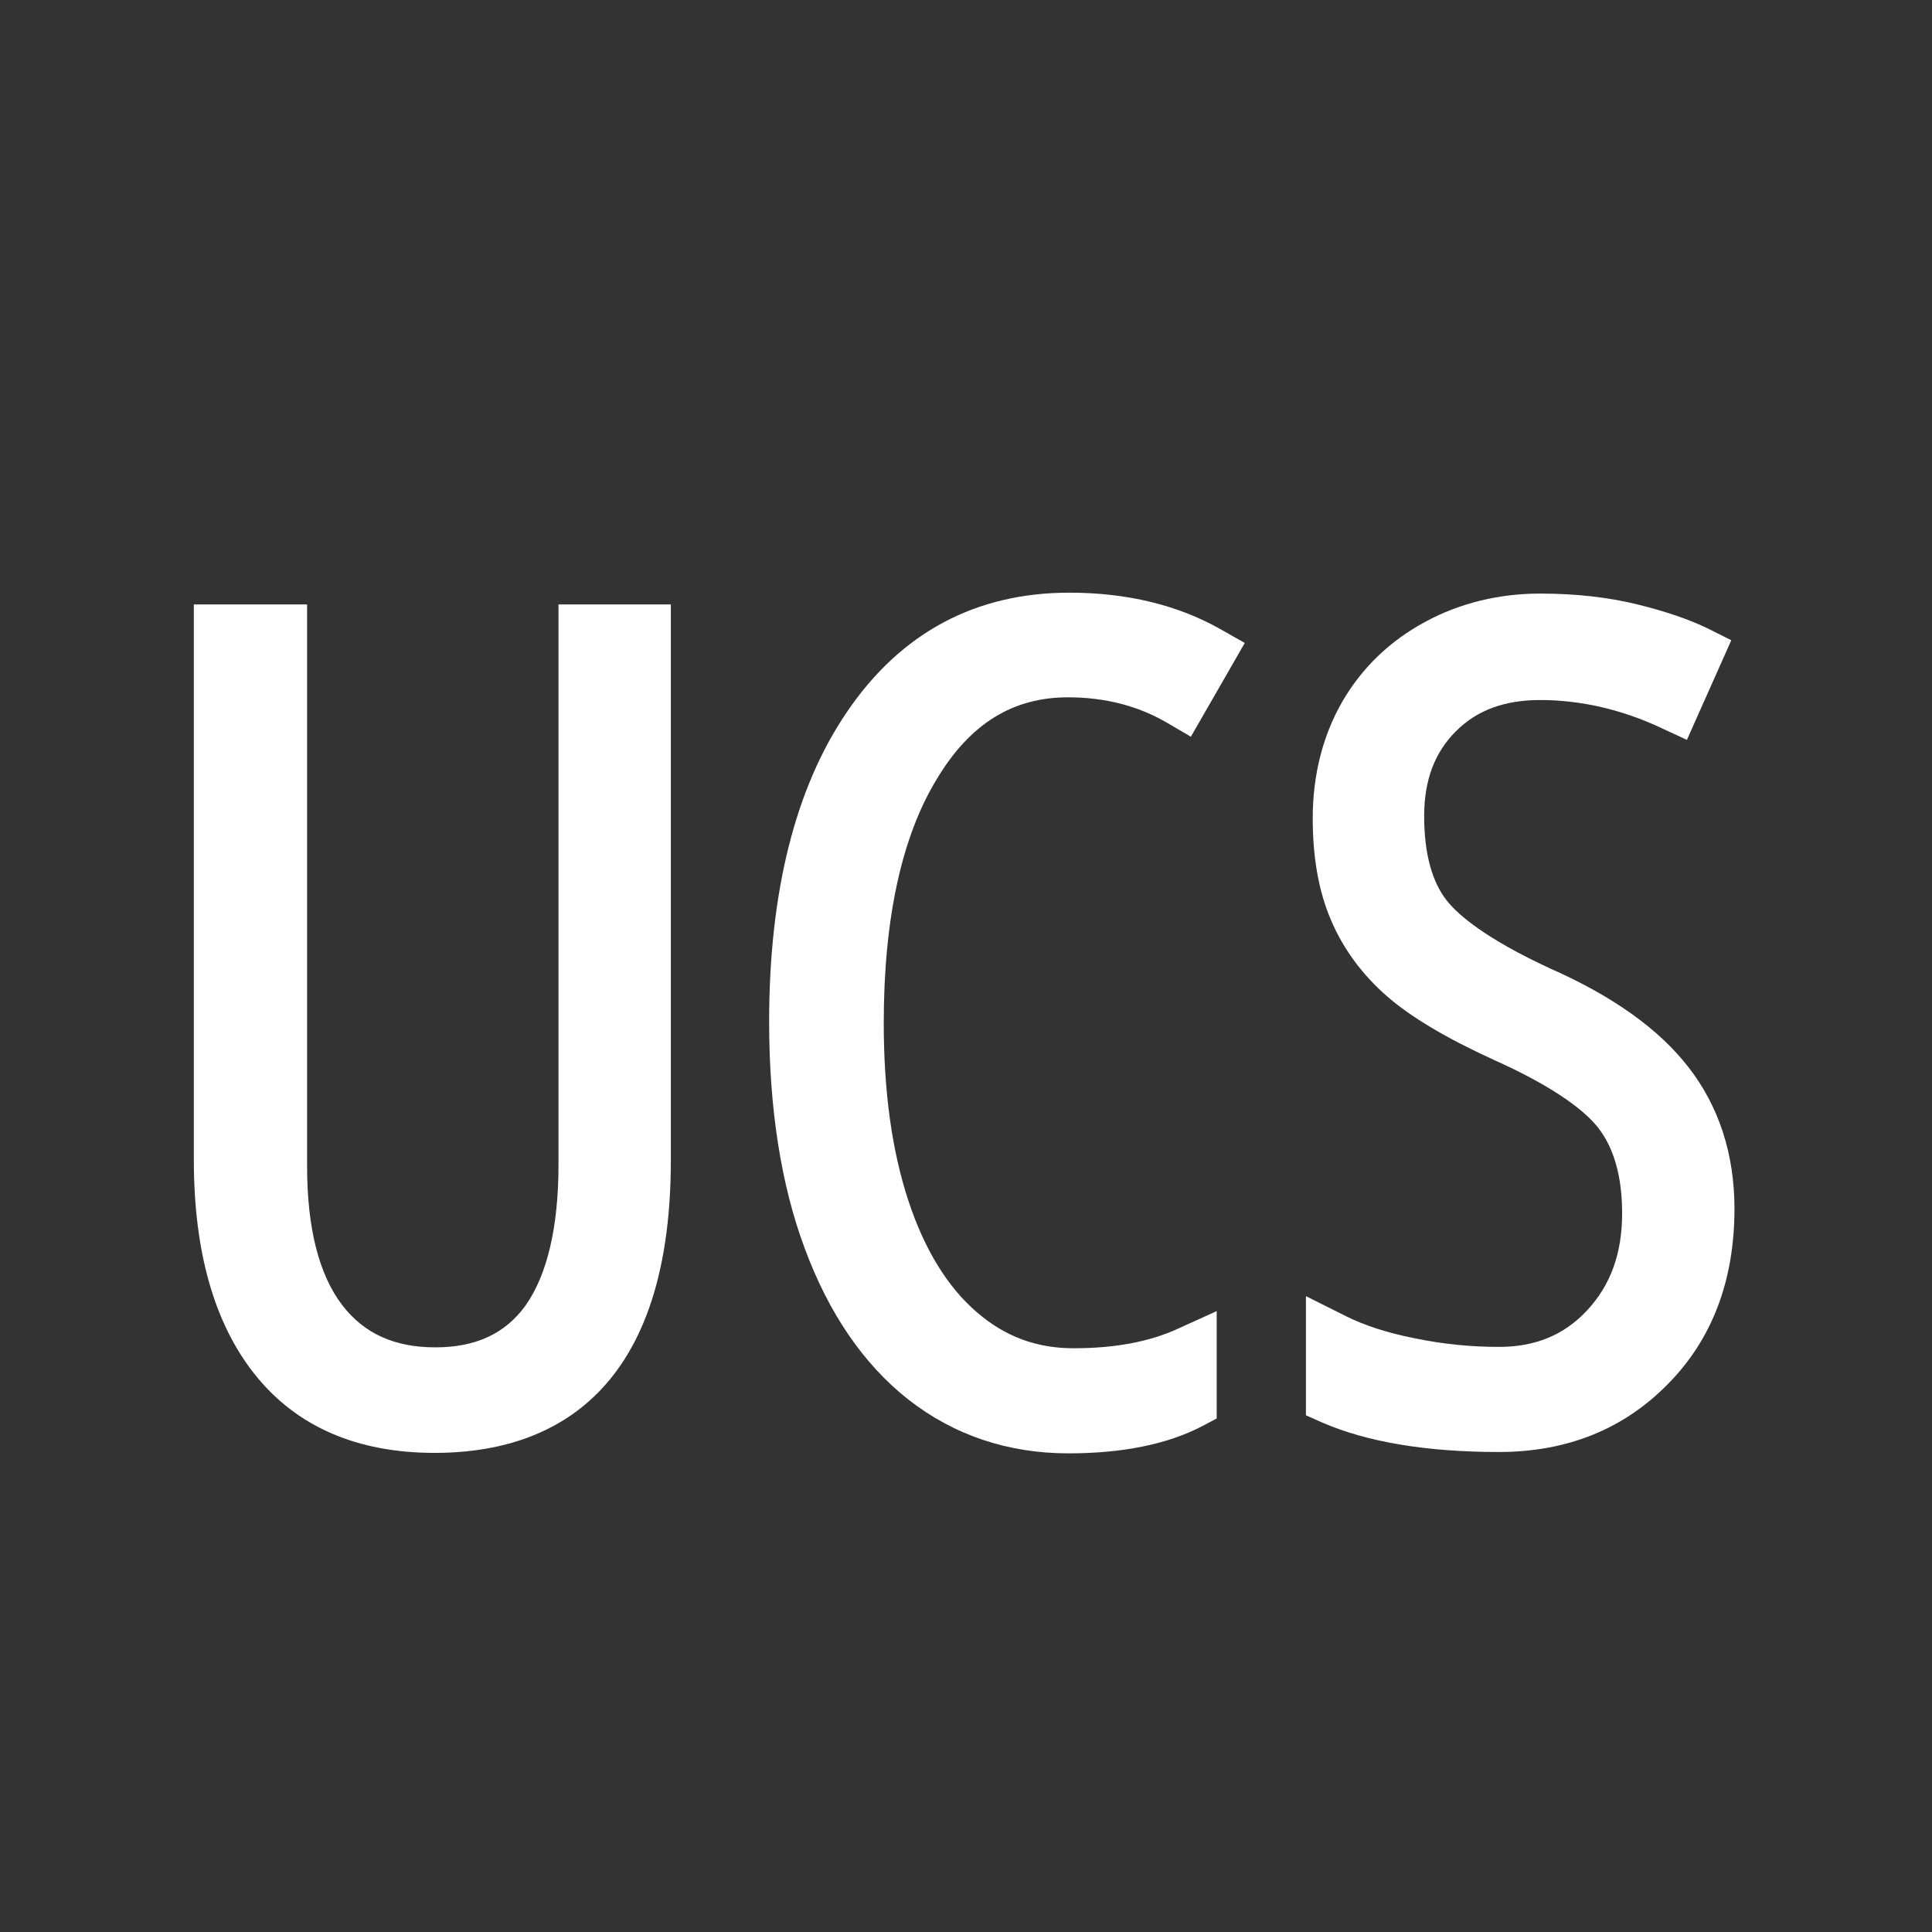 <svg enable-background="new 0 0 426.5 426.5" version="1.1" viewBox="0 0 426.5 426.5" xml:space="preserve" xmlns="http://www.w3.org/2000/svg">
<rect x="0" y="0" width="426.5" height="426.5" fill="#333333" stroke="none"/>
<style type="text/css">
	.st0{fill:#858580;}
	.st1{fill:#FFFFFF;}
</style>
<g transform="translate(-1.807 9.036)" fill="#fff">
	<path class="st1" d="m125.1 248c0 13.9-2.5 24.4-7.3 31.2-4.5 6.2-11 9.2-19.9 9.2-9.1 0-15.8-3.1-20.6-9.4-5.1-6.7-7.7-17-7.7-30.6v-124h-25v122.7c0 20.1 4.5 36 13.4 47.2 9.2 11.6 22.6 17.4 39.8 17.4 23.8 0 52.1-11.2 52.1-64.6v-122.7h-24.8v123.6z"/>
	<path class="st1" d="m237.6 144.9c8.1 0 15.5 1.9 21.8 5.6l5.3 3.1 11.9-20.7-5.3-3c-9.5-5.4-20.8-8.1-33.4-8.1-20.7 0-37.2 8.8-49.1 26.3-11.4 16.7-17.2 39.7-17.2 68.4 0 19.1 2.6 35.9 7.8 49.9 5.3 14.4 13 25.7 22.9 33.5 10.1 7.9 22 11.9 35.4 11.9 11.9 0 21.8-2 29.5-6l3.2-1.7v-23.7l-8.6 3.9c-6.3 2.9-14 4.3-23 4.3-8.2 0-15.2-2.6-21.4-8-6.4-5.5-11.5-13.8-15-24.4-3.7-11.1-5.5-24.3-5.5-39.4 0-23.1 4-41.3 11.8-54 7.3-12.1 16.7-17.9 28.9-17.9z"/>
	<path class="st1" d="m374.5 226.5c-6.5-8.4-16.8-15.7-30.4-21.7-14.3-6.6-20.3-11.8-22.8-14.9-3.4-4.2-5.1-10.6-5.1-18.8 0-7.9 2.3-14 7-18.7s10.8-6.9 18.6-6.9c9 0 18.1 2.1 26.8 6.2l5.6 2.6 9.8-22-5.2-2.6c-3.9-1.9-9-3.7-15.5-5.3s-13.7-2.4-21.5-2.4c-9.1 0-17.7 2.1-25.3 6.2-7.8 4.2-14 10.1-18.4 17.7-4.3 7.5-6.5 16.2-6.5 25.7 0 8.6 1.3 16.1 4 22.4 2.7 6.4 6.9 12.1 12.4 16.9 5.3 4.6 13 9.2 23.5 14 14.3 6.4 20.5 11.7 23.1 15 3.5 4.5 5.3 10.8 5.3 18.9 0 8.8-2.5 15.8-7.7 21.4-5.1 5.5-11.5 8.1-19.5 8.1-6.1 0-12.3-0.6-18.6-1.9-6.1-1.2-11.2-2.9-15.2-4.9l-8.8-4.4v26.3l3.6 1.6c9.9 4.3 23 6.5 39 6.5 15 0 27.5-5 37.3-15 9.8-9.9 14.7-22.9 14.7-38.7 0-12-3.4-22.6-10.2-31.3z"/>
</g>
</svg>
